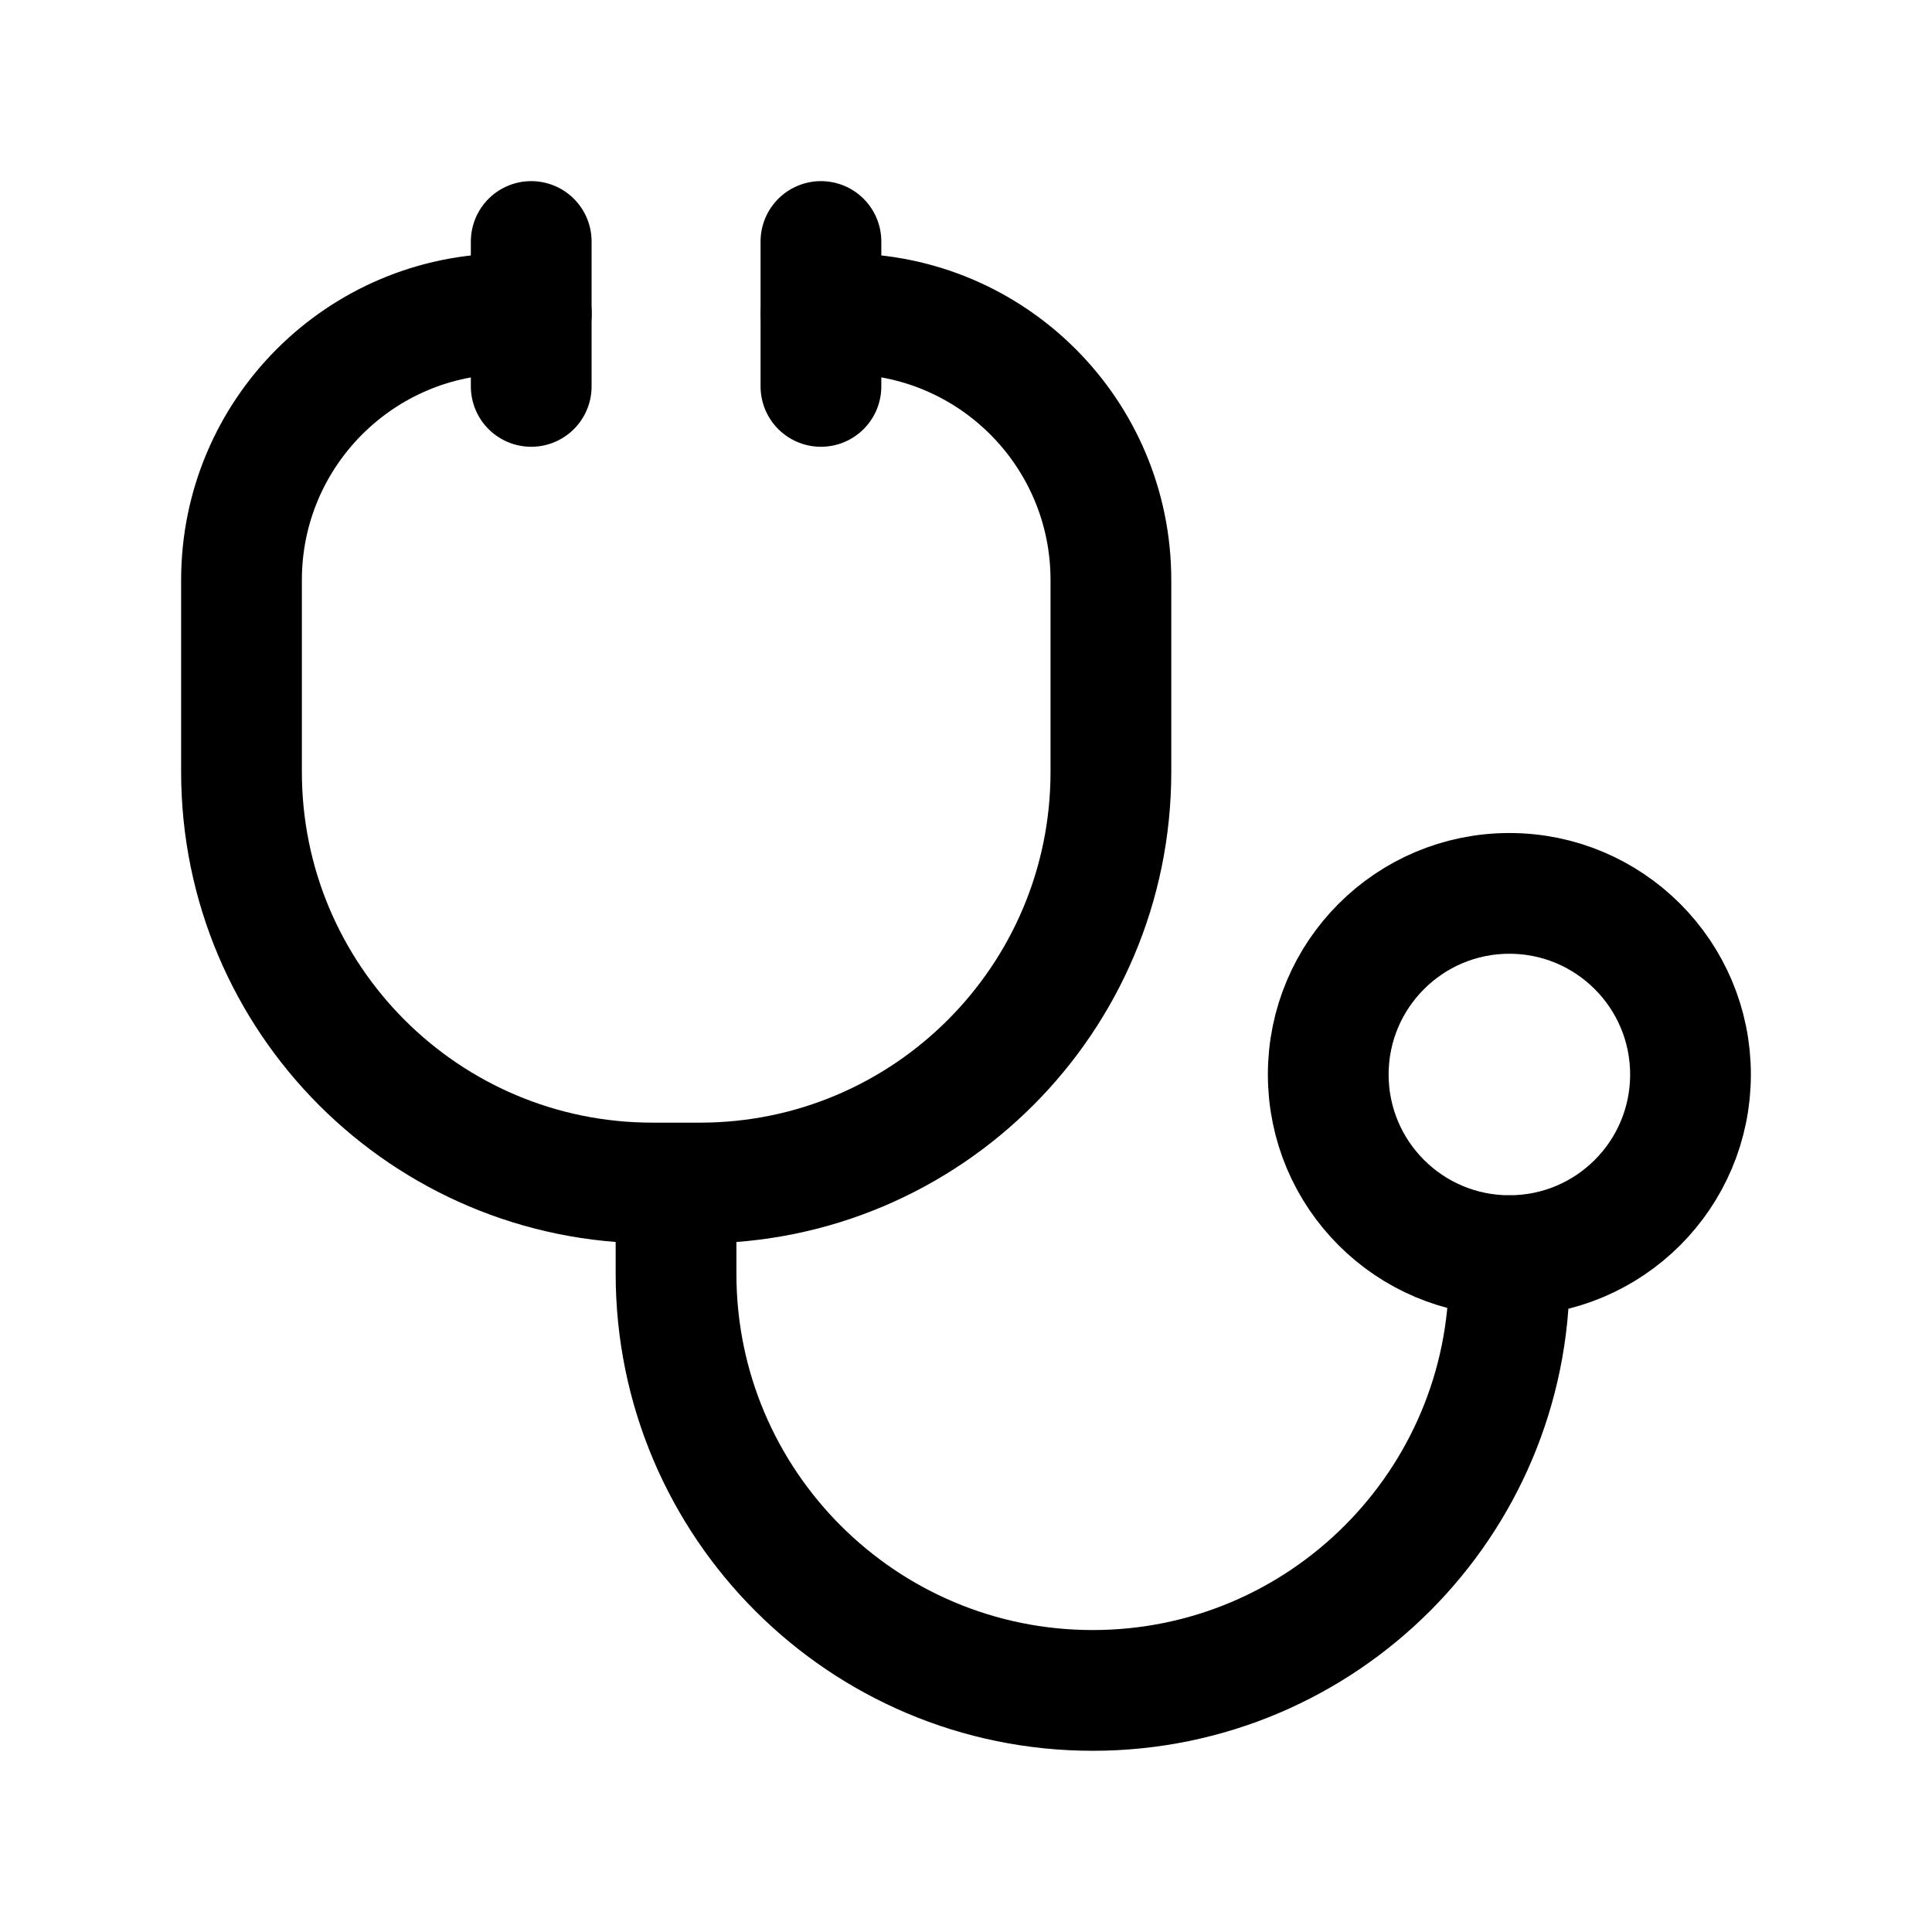 <svg width="24" height="24" viewBox="0 0 24 24" fill="none" xmlns="http://www.w3.org/2000/svg">
<path fill-rule="evenodd" clip-rule="evenodd" d="M21 13.348C21 14.591 19.993 15.598 18.75 15.598C17.507 15.598 16.5 14.591 16.5 13.348C16.5 12.106 17.507 11.098 18.75 11.098C19.993 11.098 21 12.106 21 13.348Z" stroke="black" stroke-width="1.5" stroke-linecap="round" stroke-linejoin="round"/>
<path d="M6.6 3.898H6.306C4.481 3.898 3 5.378 3 7.205V9.589C3 12.41 5.286 14.696 8.106 14.696H8.694C11.513 14.696 13.8 12.41 13.8 9.589V7.205C13.8 5.378 12.32 3.898 10.494 3.898H10.2" stroke="black" stroke-width="1.5" stroke-linecap="round" stroke-linejoin="round"/>
<path d="M18.749 15.599V15.824C18.749 18.681 16.432 20.999 13.574 20.999C10.716 20.999 8.398 18.681 8.398 15.824V14.699" stroke="black" stroke-width="1.5" stroke-linecap="round" stroke-linejoin="round"/>
<path d="M6.599 3V4.8" stroke="black" stroke-width="1.5" stroke-linecap="round" stroke-linejoin="round"/>
<path d="M10.198 3V4.8" stroke="black" stroke-width="1.5" stroke-linecap="round" stroke-linejoin="round"/>
</svg>